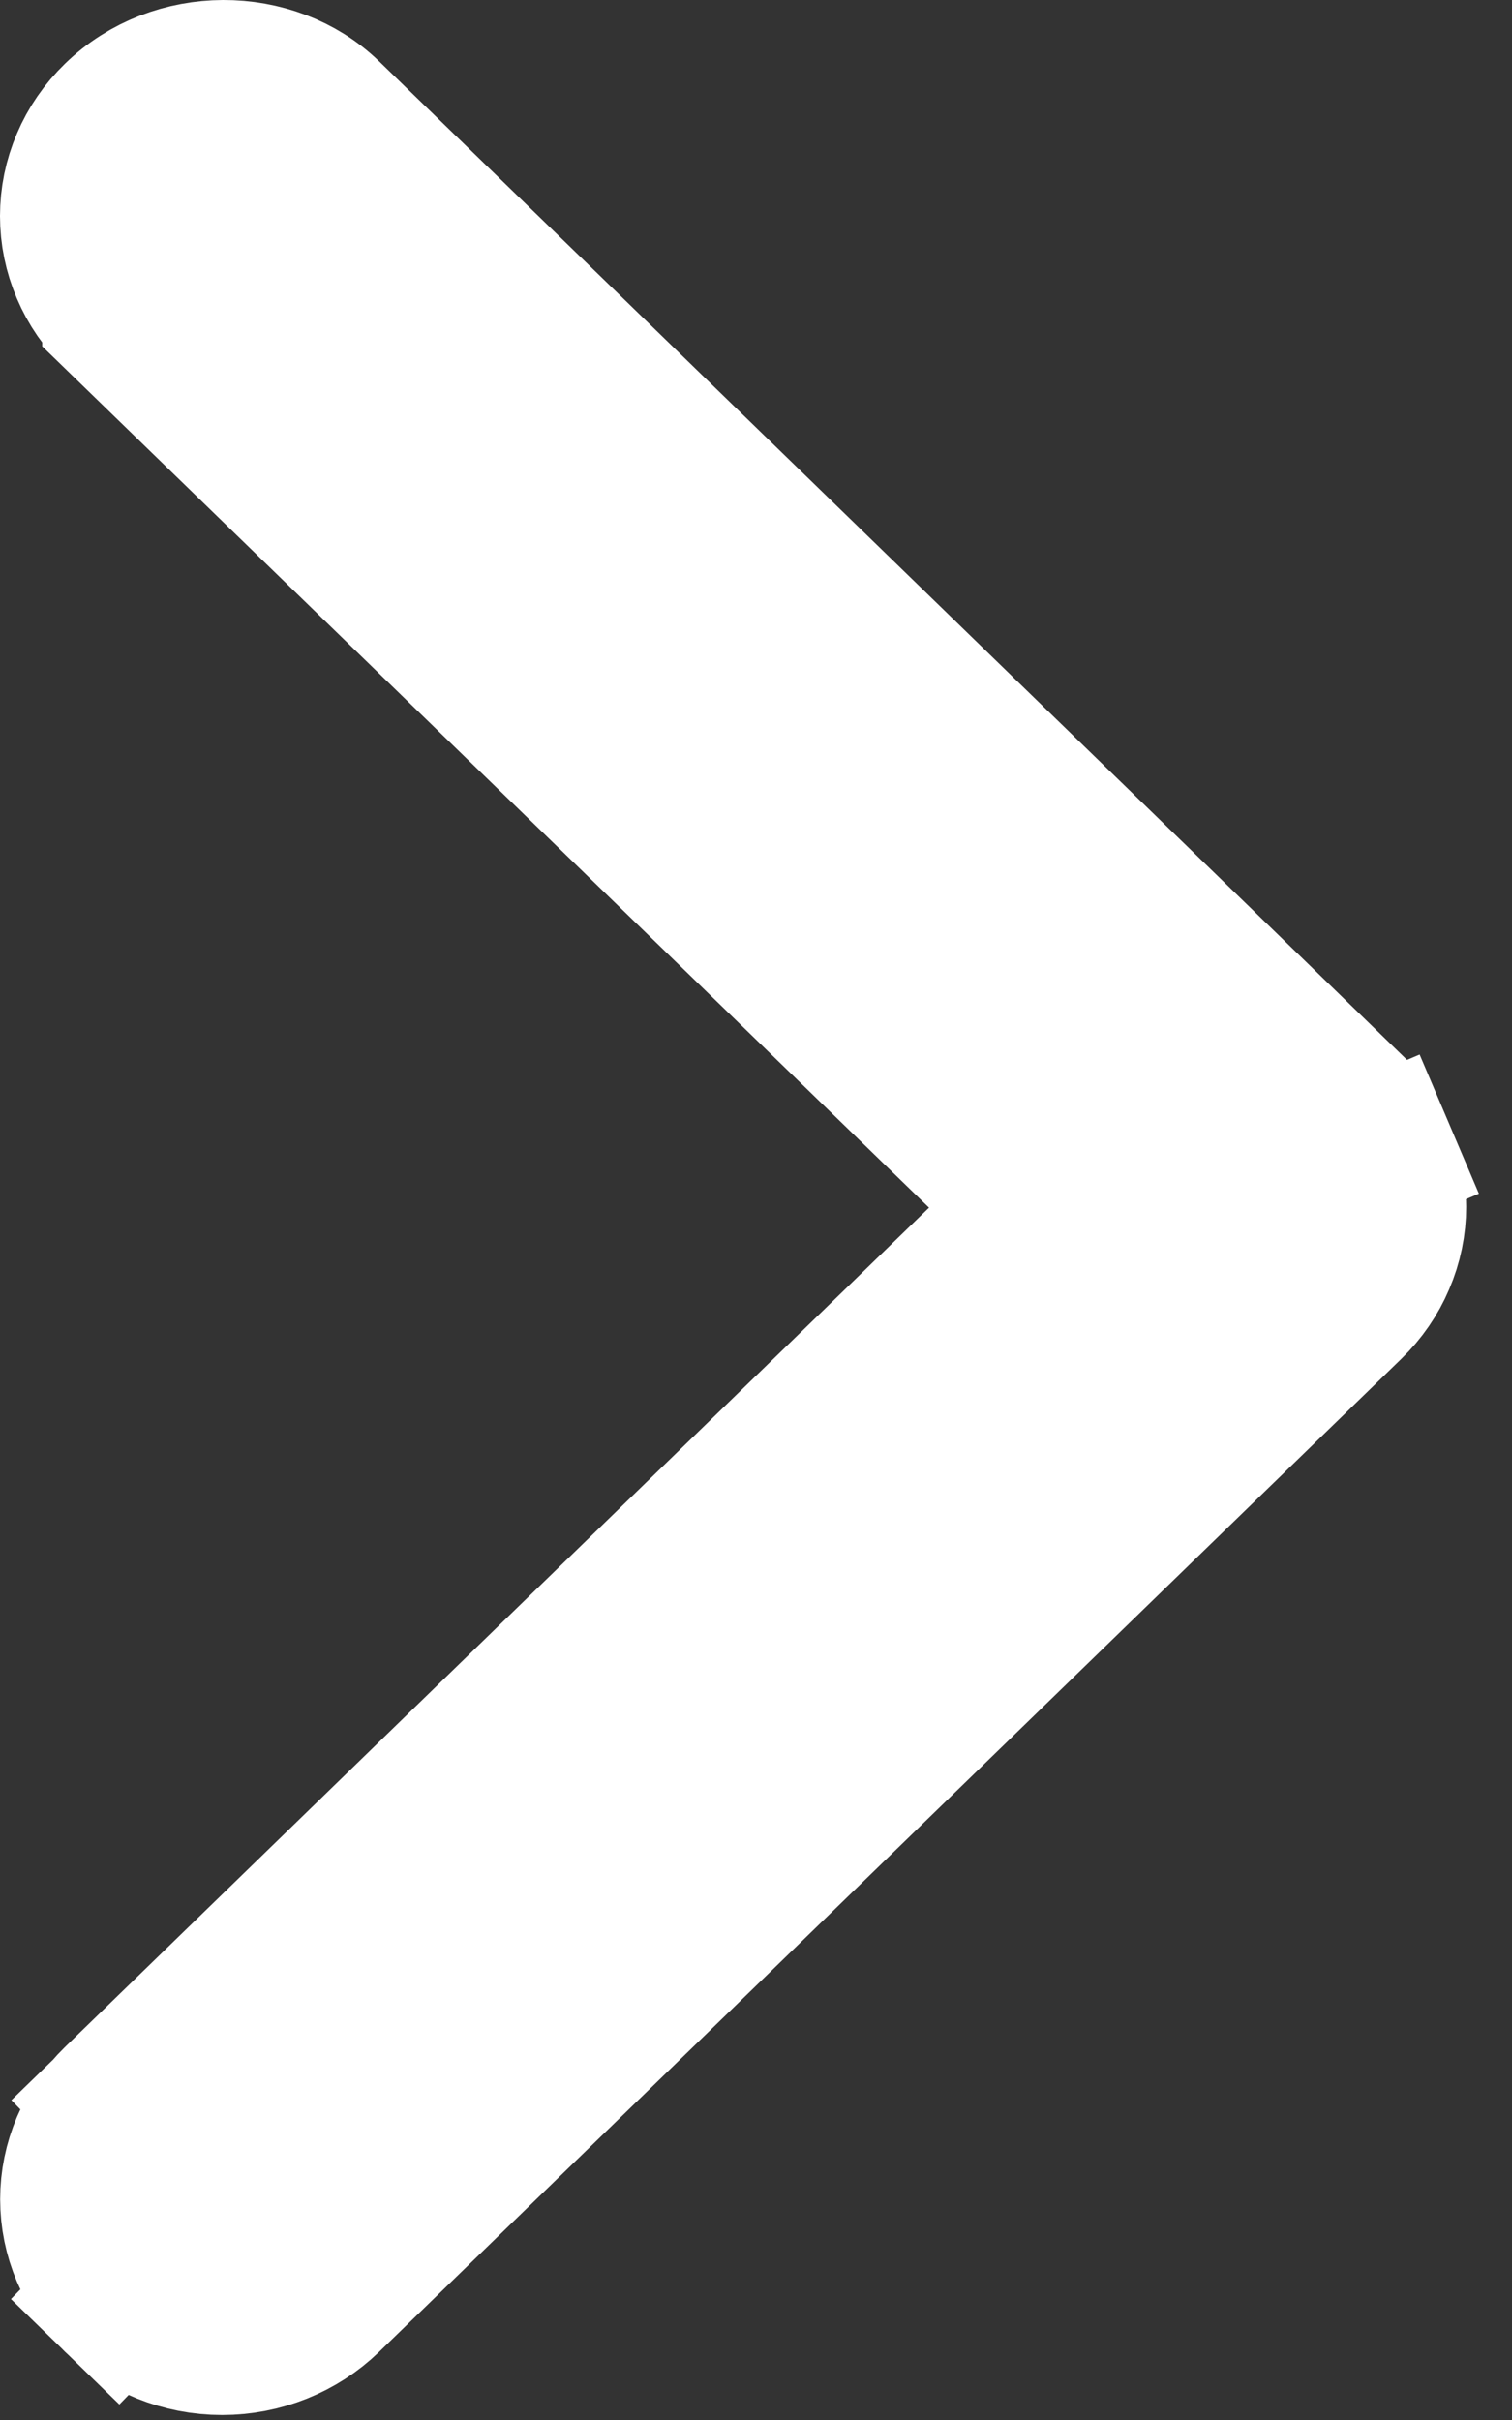<svg width="10" height="16" viewBox="0 0 10 16" fill="none" xmlns="http://www.w3.org/2000/svg">
<rect x="0" y="0" width="10" height="16" fill="#333333" stroke="none"/>
<path d="M0.779 0.779L0.779 0.779C1.162 0.406 1.796 0.413 2.159 0.764L8.918 7.328L8.918 7.329C9.008 7.415 9.078 7.517 9.125 7.628L9.585 7.432L9.125 7.628C9.173 7.739 9.197 7.858 9.197 7.978C9.197 8.097 9.173 8.216 9.125 8.327C9.078 8.438 9.008 8.54 8.918 8.627L8.918 8.627L2.159 15.191C1.978 15.366 1.73 15.467 1.469 15.467C1.207 15.467 0.96 15.366 0.779 15.191L0.431 15.549L0.779 15.191C0.599 15.016 0.501 14.782 0.501 14.541C0.501 14.3 0.599 14.067 0.779 13.892L0.434 13.537L0.779 13.892L6.493 8.343L6.862 7.985L6.493 7.626L0.779 2.078L0.779 2.077C0.689 1.991 0.619 1.889 0.572 1.778C0.524 1.666 0.5 1.548 0.5 1.428C0.5 1.309 0.524 1.19 0.572 1.079C0.619 0.968 0.689 0.866 0.779 0.779Z" fill="white" stroke="white"/>
</svg>
